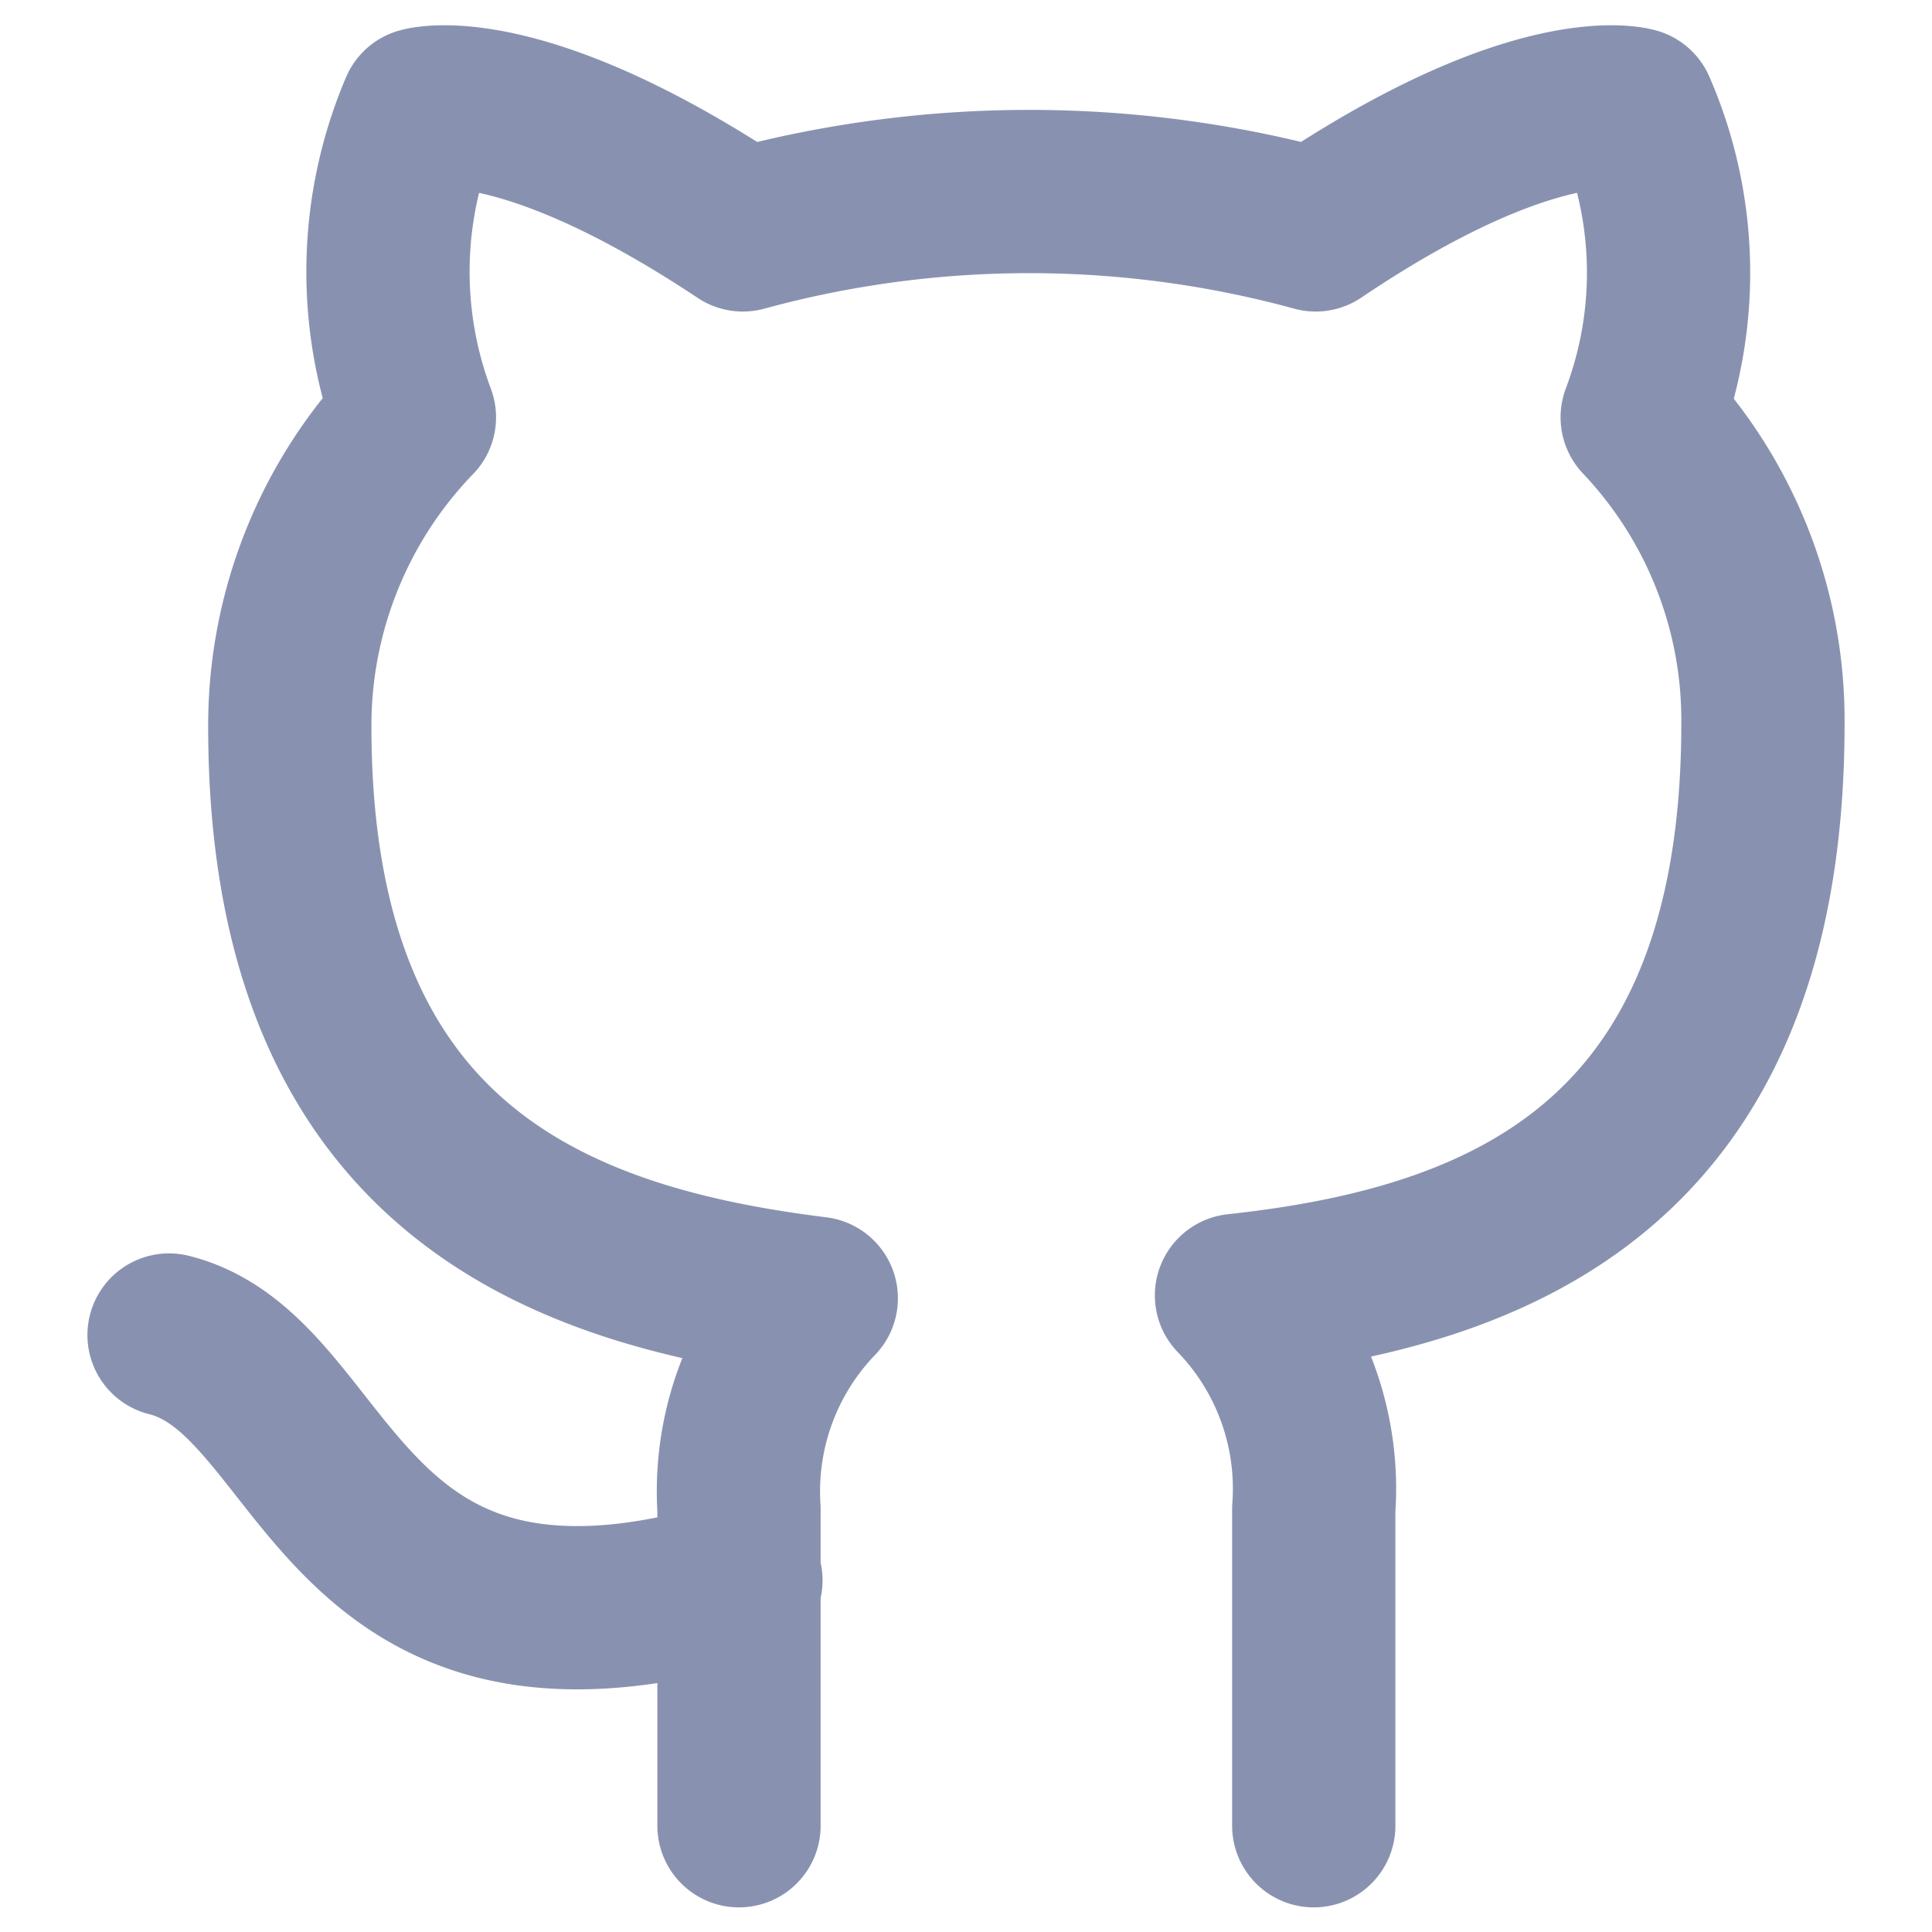 <svg id="Document" xmlns="http://www.w3.org/2000/svg" viewBox="0 0 20 20"><defs><style>.cls-1{fill:none;stroke:#8892b0;stroke-linecap:round;stroke-linejoin:round;stroke-width:1.69px;}</style></defs><path class="cls-1" d="M7.67,16.36c-4.23,1.27-4.23-2.12-5.92-2.54M13.6,18.9V15.62a2.88,2.88,0,0,0-.8-2.21c2.66-.29,5.45-1.3,5.45-5.92A4.56,4.56,0,0,0,17,4.32a4.24,4.24,0,0,0-.08-3.19s-1-.3-3.3,1.25a11.26,11.26,0,0,0-5.93,0C5.36.83,4.36,1.13,4.36,1.13a4.29,4.29,0,0,0-.07,3.19A4.59,4.59,0,0,0,3,7.52c0,4.58,2.79,5.59,5.45,5.92a2.88,2.88,0,0,0-.8,2.18V18.9"/></svg>
